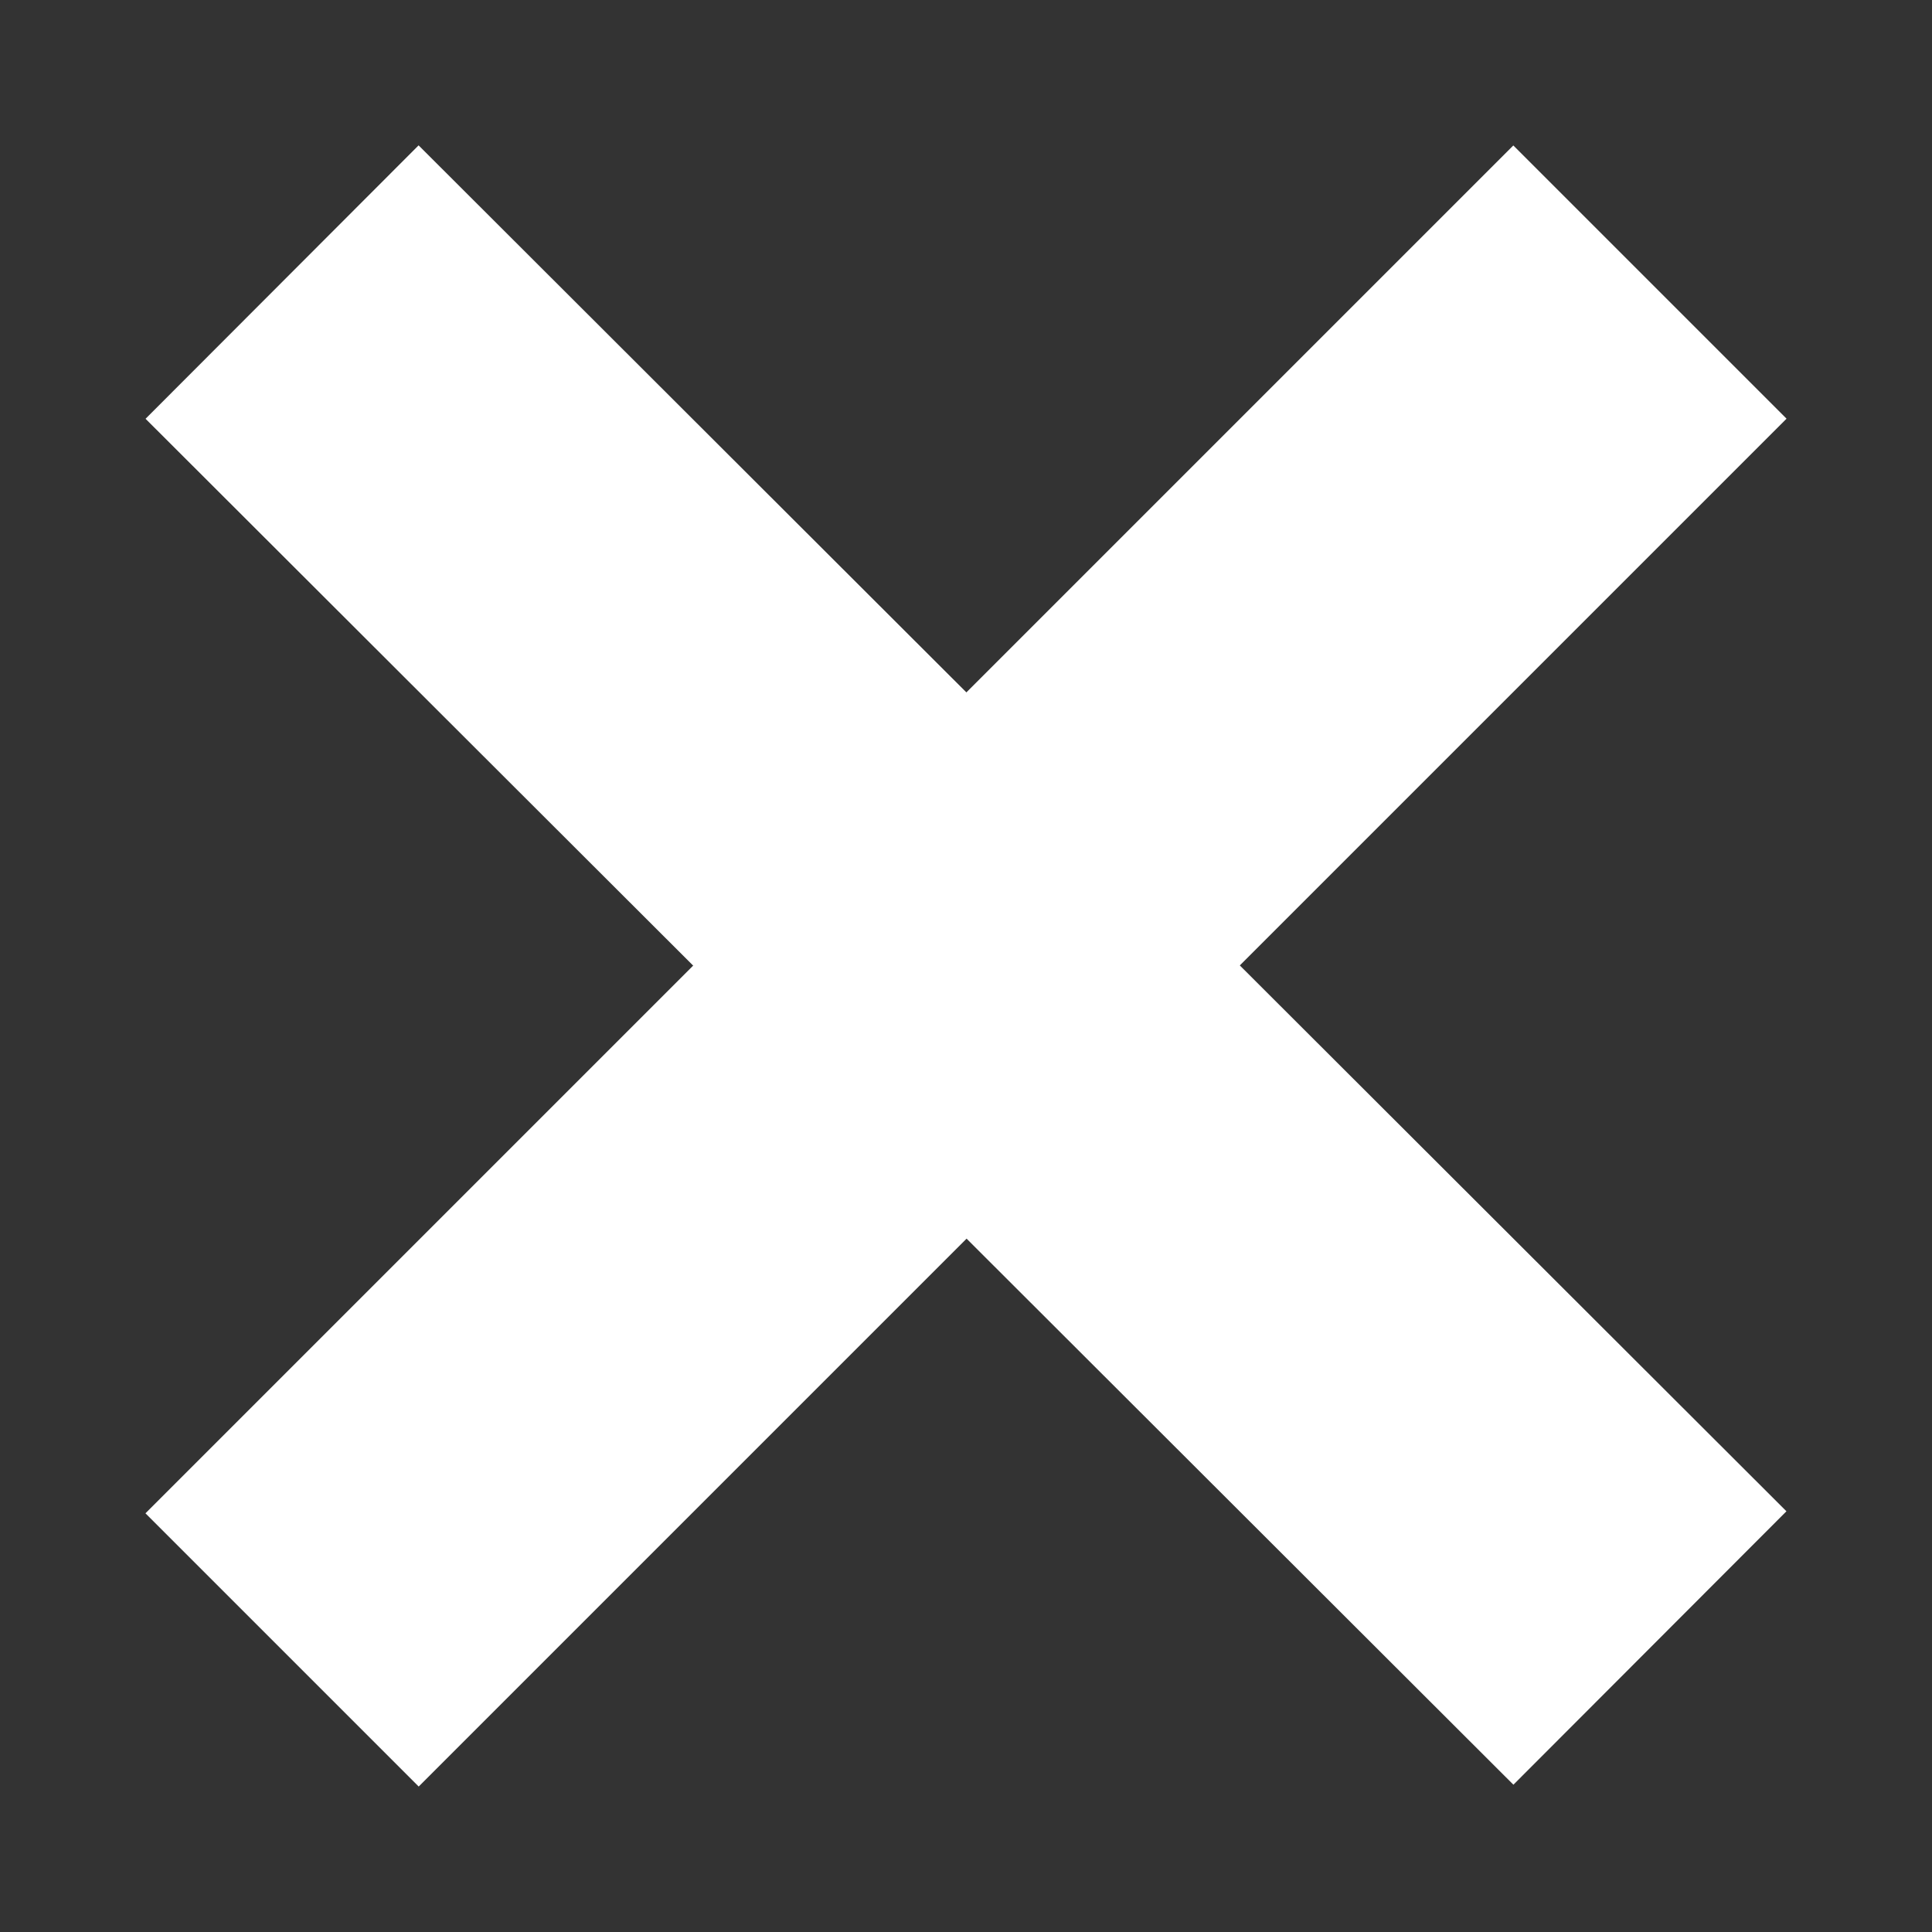 <?xml version="1.0" encoding="utf-8"?>
<!-- Generator: Adobe Illustrator 26.5.0, SVG Export Plug-In . SVG Version: 6.00 Build 0)  -->
<svg version="1.1" id="Camada_2_00000107559807782712083280000008869302483673195909_"
	 xmlns="http://www.w3.org/2000/svg" xmlns:xlink="http://www.w3.org/1999/xlink" x="0px" y="0px" viewBox="0 0 100 100"
	 style="enable-background:new 0 0 100 100;" xml:space="preserve">
<rect x="0" y="0" width="100" height="100" fill="#333333" stroke="none"/>
<style type="text/css">
	.st0{fill:none;stroke:#FFFFFF;stroke-width:20;stroke-miterlimit:10;}
</style>
<g id="Camada_1-2">
	<line class="st0" x1="85.4" y1="85.3" x2="14.6" y2="14.6"/>
	<line class="st0" x1="14.6" y1="85.4" x2="85.4" y2="14.6"/>
</g>
</svg>
